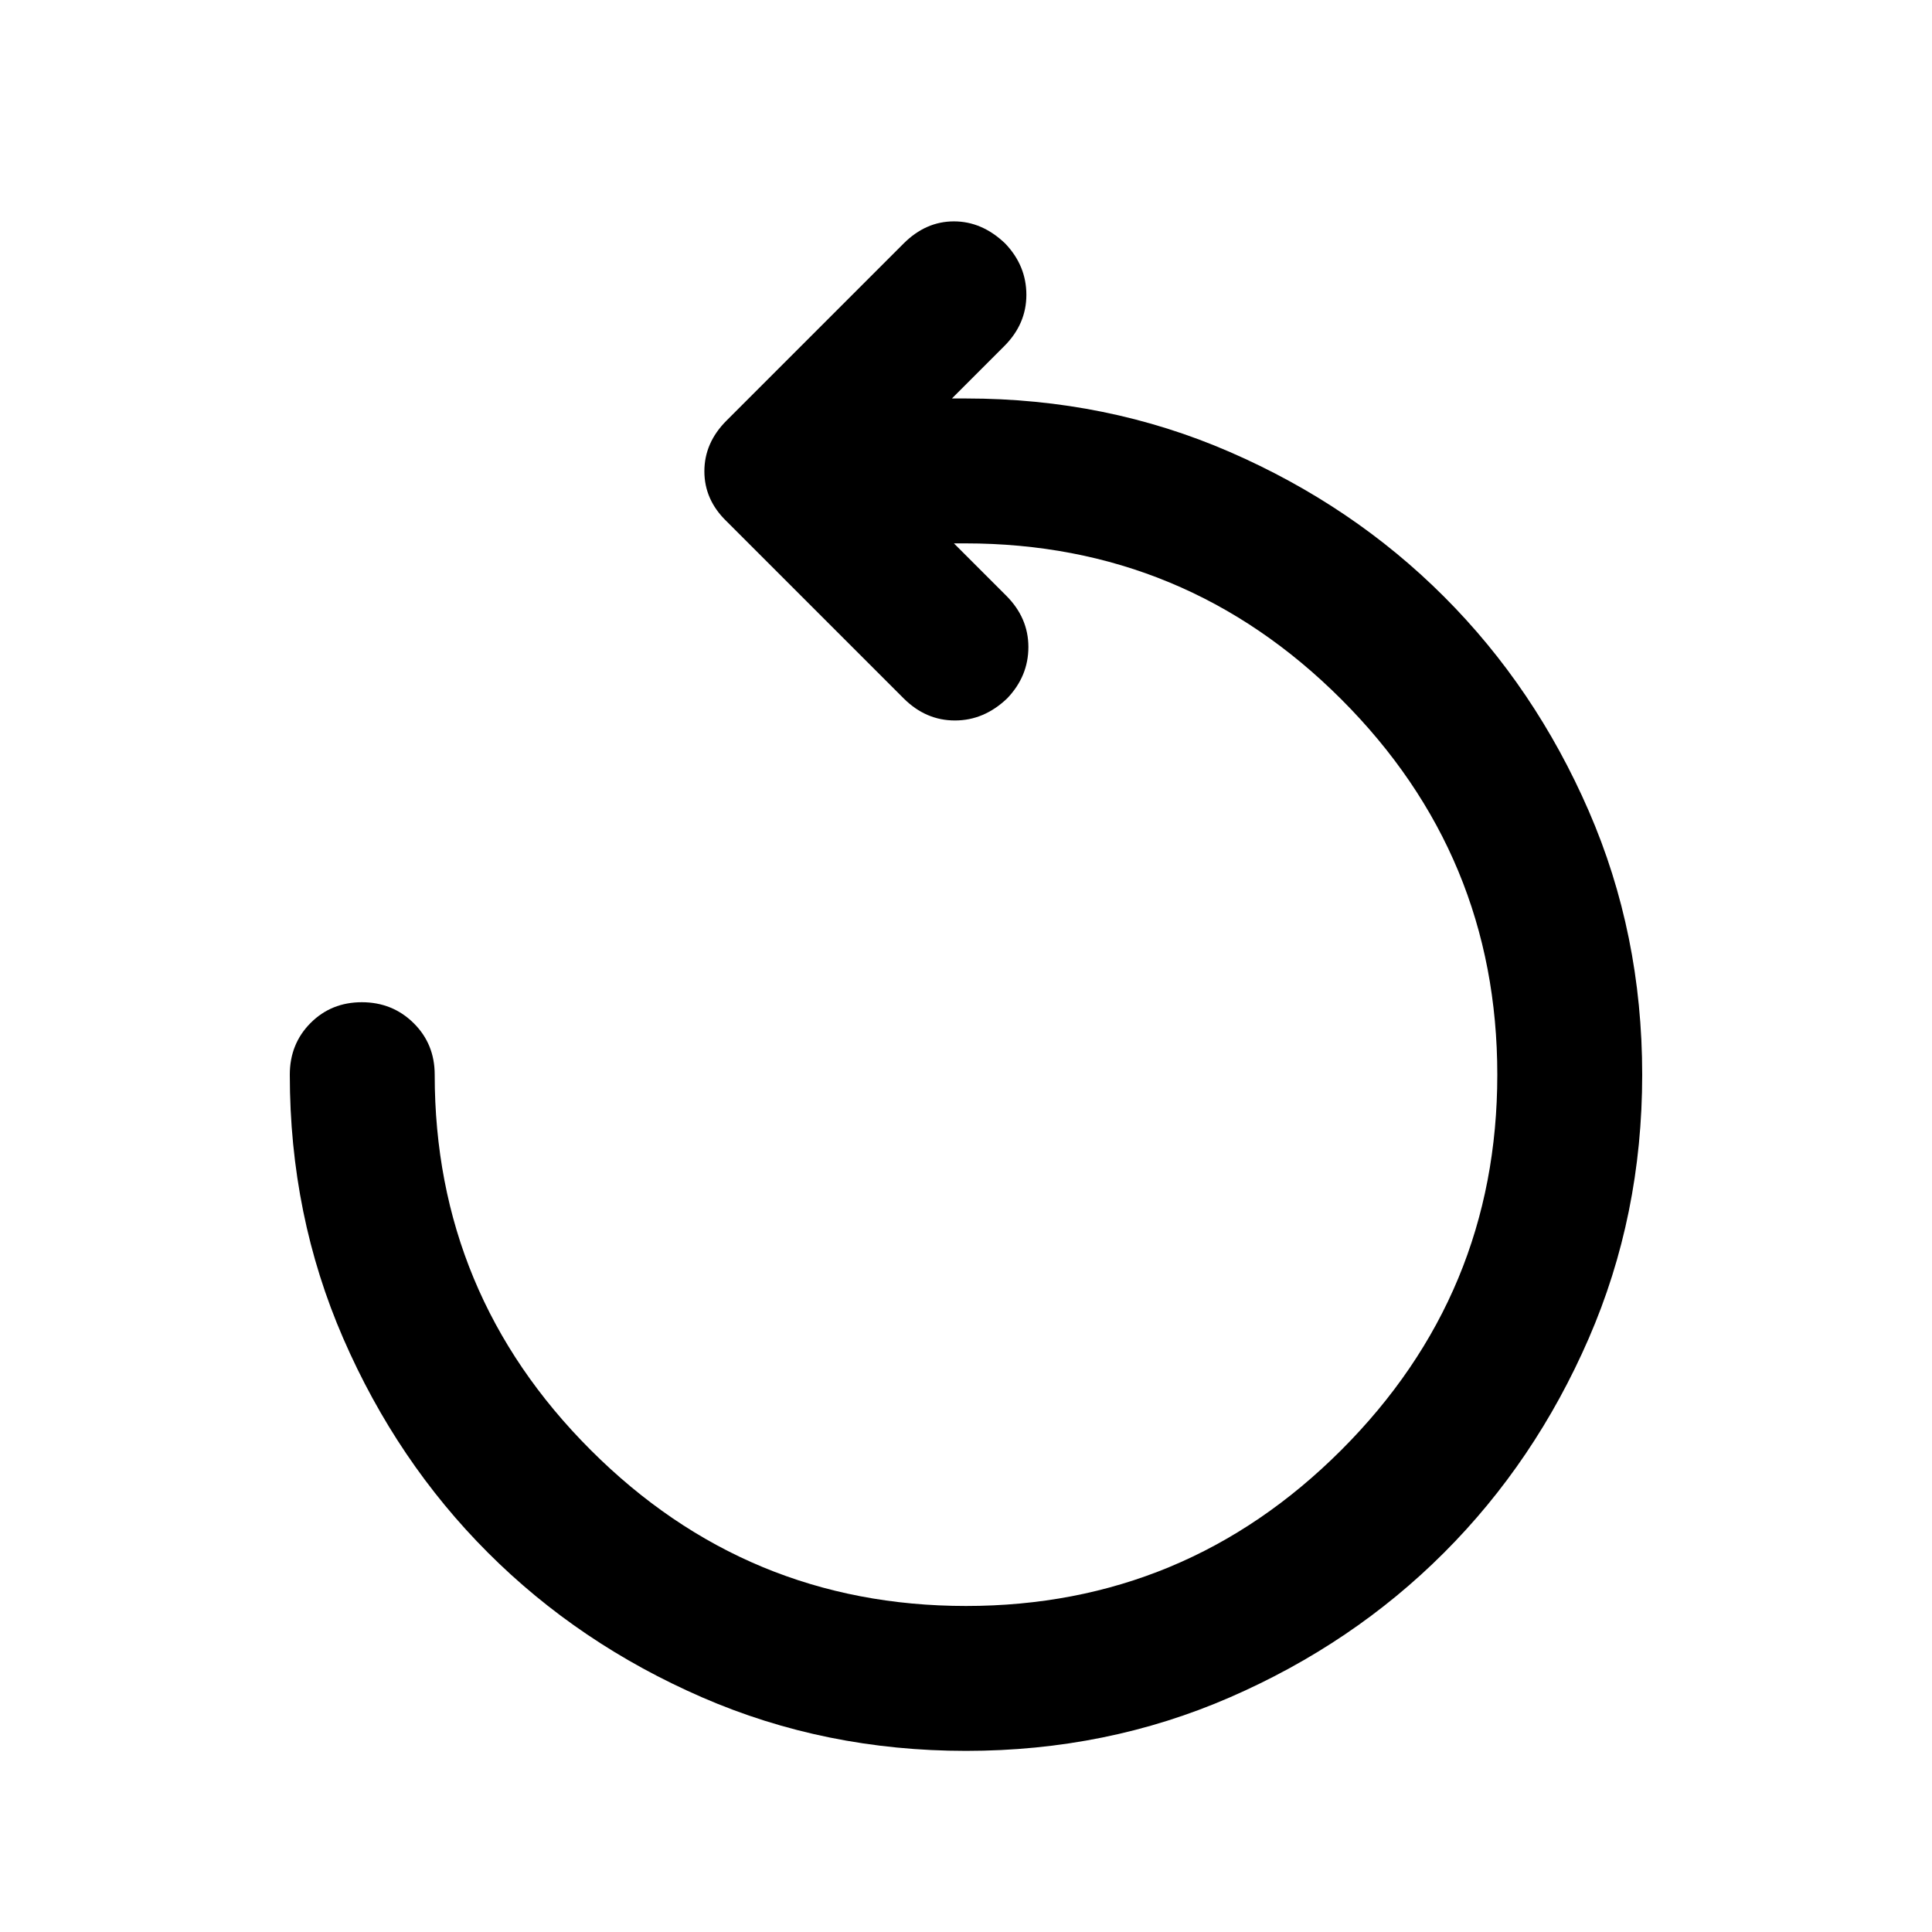 <svg xmlns="http://www.w3.org/2000/svg" height="20" viewBox="0 -960 960 960" width="20"><path d="M480-90q-70 0-131.13-26.6-61.14-26.6-106.4-71.87-45.27-45.26-71.87-106.4Q144-356 144-426q0-15.3 10.29-25.65Q164.58-462 179.79-462t25.71 10.35Q216-441.3 216-426q0 109 77.5 186.5T480-162q109 0 186.5-77.5T744-426q0-109-77.5-186.5T479.61-690H474l26 26q11 11 11 25.5T500.48-613Q489-602 474.5-602T449-613l-88-88q-11-10.64-11-24.82T361-751l88-88q11-11 25-11t25.48 11Q510-828 510-813.5T499-788l-26 26h7q70 0 131.13 26.6 61.14 26.6 106.4 71.87 45.27 45.26 71.87 106.4Q816-496 816-426t-26.6 131.13q-26.6 61.14-71.87 106.4-45.26 45.27-106.4 71.87Q550-90 480-90Z"/></svg>
